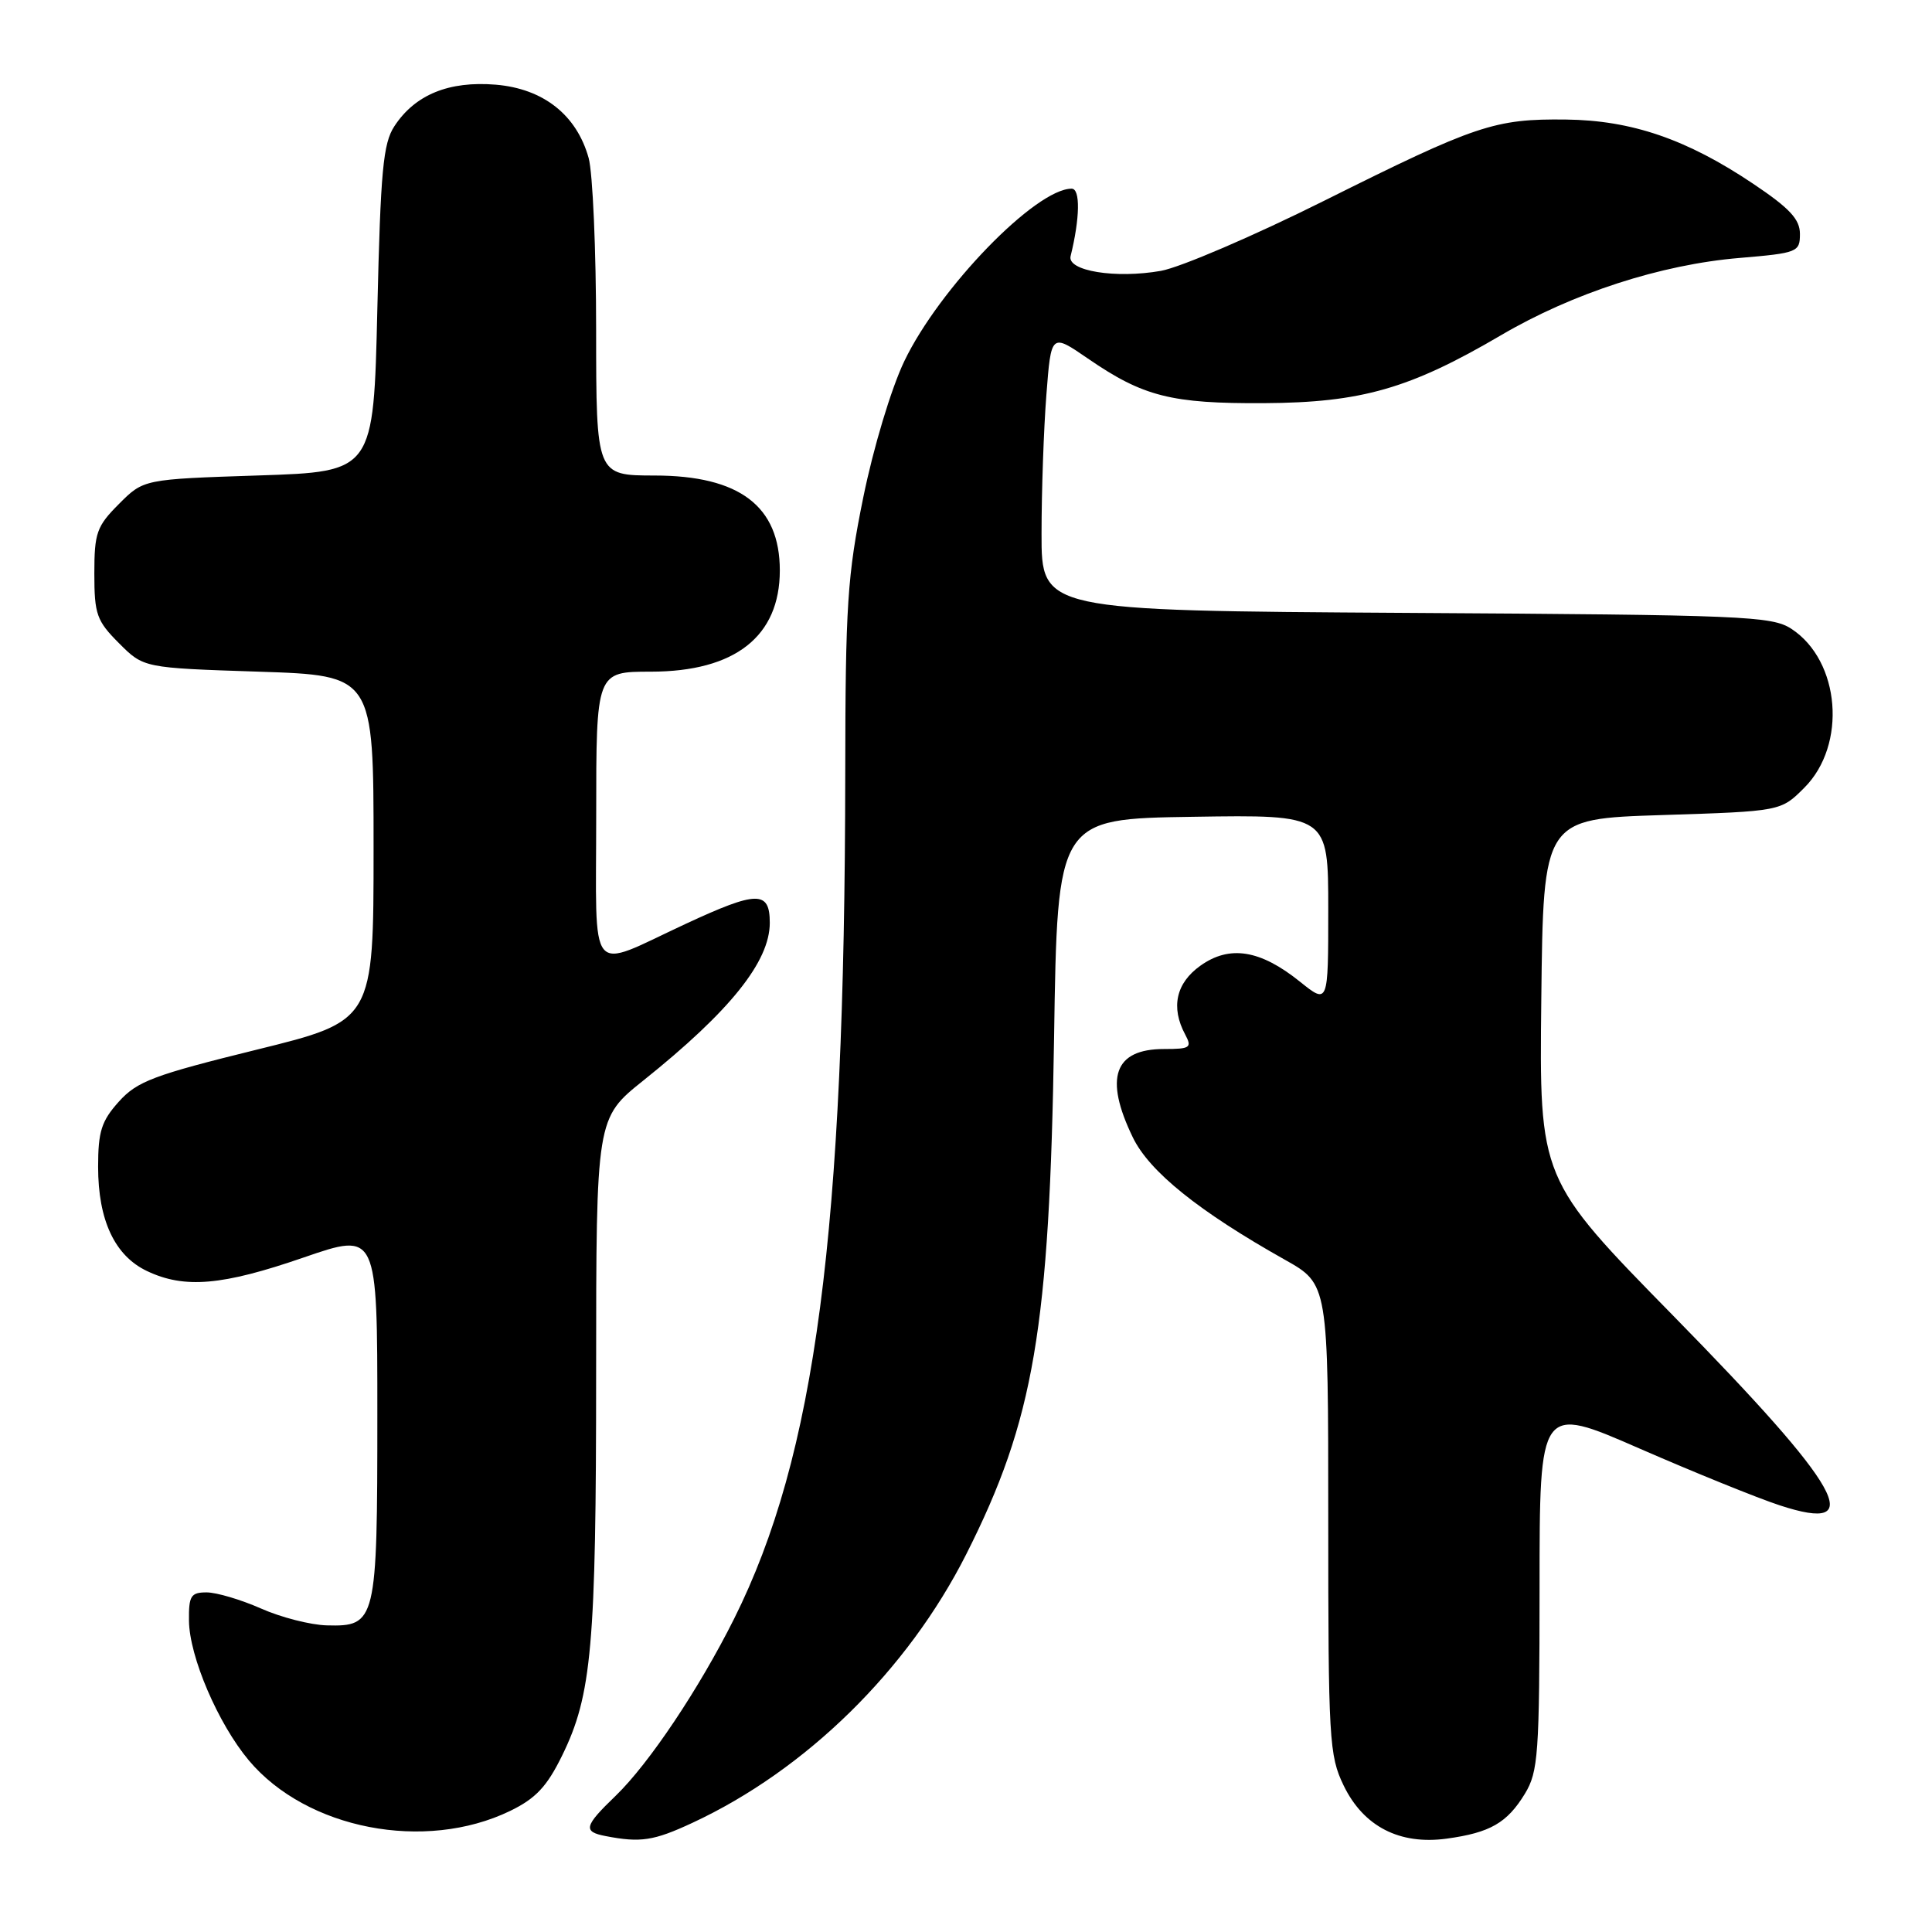 <?xml version="1.0" encoding="UTF-8" standalone="no"?>
<!DOCTYPE svg PUBLIC "-//W3C//DTD SVG 1.1//EN" "http://www.w3.org/Graphics/SVG/1.1/DTD/svg11.dtd" >
<svg xmlns="http://www.w3.org/2000/svg" xmlns:xlink="http://www.w3.org/1999/xlink" version="1.1" viewBox="0 0 256 256">
 <g >
 <path fill="currentColor"
d=" M 91.76 241.53 C 106.80 234.53 120.26 221.32 128.03 205.95 C 137.02 188.15 139.07 176.07 139.67 137.50 C 140.11 108.50 140.11 108.50 158.06 108.23 C 176.00 107.95 176.00 107.95 176.00 120.52 C 176.00 133.09 176.00 133.09 172.24 130.07 C 166.99 125.85 162.93 125.20 159.06 127.96 C 155.83 130.26 155.11 133.47 157.04 137.07 C 157.97 138.82 157.72 139.00 154.24 139.00 C 147.63 139.00 146.28 142.81 150.10 150.70 C 152.29 155.24 158.83 160.50 170.25 166.92 C 176.00 170.15 176.00 170.15 176.00 201.26 C 176.00 230.55 176.12 232.62 178.04 236.59 C 180.67 242.02 185.45 244.48 191.69 243.63 C 197.45 242.84 199.69 241.55 202.05 237.69 C 203.83 234.76 203.99 232.50 204.00 210.33 C 204.00 186.15 204.00 186.15 217.25 191.94 C 224.54 195.12 232.90 198.51 235.84 199.47 C 247.59 203.32 244.19 197.27 221.74 174.37 C 203.96 156.24 203.96 156.24 204.23 132.37 C 204.50 108.50 204.50 108.50 220.23 108.00 C 235.97 107.50 235.97 107.50 239.09 104.37 C 244.75 98.70 243.85 87.57 237.38 83.33 C 234.79 81.63 231.10 81.48 186.30 81.21 C 138.00 80.91 138.00 80.91 138.01 70.71 C 138.01 65.09 138.30 56.82 138.65 52.33 C 139.28 44.16 139.28 44.16 144.14 47.50 C 151.48 52.55 155.20 53.49 167.50 53.42 C 180.39 53.35 186.81 51.51 198.89 44.42 C 208.38 38.85 220.08 35.05 230.50 34.18 C 238.19 33.53 238.50 33.40 238.50 31.00 C 238.50 29.05 237.14 27.59 232.29 24.34 C 223.50 18.44 216.19 15.94 207.50 15.84 C 198.05 15.73 195.62 16.54 175.50 26.58 C 166.15 31.25 156.40 35.43 153.83 35.89 C 147.82 36.95 141.37 35.90 141.86 33.94 C 143.10 28.91 143.17 25.00 142.00 25.00 C 137.23 25.00 124.44 38.20 119.81 47.89 C 118.08 51.51 115.72 59.36 114.39 65.90 C 112.28 76.24 112.02 80.21 112.00 102.50 C 111.94 163.47 108.07 192.87 97.27 214.50 C 92.64 223.76 86.00 233.68 81.58 237.95 C 77.39 241.98 77.21 242.71 80.25 243.29 C 84.88 244.19 86.63 243.92 91.76 241.53 Z  M 67.59 239.96 C 70.99 238.31 72.47 236.73 74.48 232.63 C 78.42 224.59 78.99 218.15 78.99 181.84 C 79.00 148.17 79.00 148.17 85.25 143.17 C 96.74 133.98 102.00 127.41 102.00 122.28 C 102.00 117.99 100.34 118.01 90.85 122.42 C 77.72 128.52 79.00 130.07 79.00 108.07 C 79.00 89.00 79.00 89.00 86.25 89.00 C 97.40 88.99 103.33 84.33 103.33 75.58 C 103.33 67.07 97.99 63.02 86.75 63.01 C 79.00 63.00 79.00 63.00 78.99 43.75 C 78.99 33.16 78.54 22.90 78.00 20.94 C 76.41 15.23 72.00 11.75 65.69 11.22 C 59.48 10.71 55.00 12.54 52.26 16.72 C 50.76 19.00 50.43 22.63 50.00 40.95 C 49.50 62.50 49.50 62.50 34.27 63.00 C 19.03 63.50 19.03 63.50 15.77 66.77 C 12.81 69.73 12.50 70.60 12.50 76.00 C 12.50 81.40 12.81 82.27 15.77 85.23 C 19.03 88.50 19.03 88.50 34.27 89.00 C 49.50 89.50 49.50 89.50 49.50 112.38 C 49.50 135.27 49.50 135.27 34.00 139.09 C 20.37 142.45 18.17 143.28 15.75 145.97 C 13.44 148.54 13.00 149.93 13.00 154.61 C 13.00 161.69 15.21 166.40 19.48 168.42 C 24.44 170.78 29.45 170.35 40.25 166.62 C 50.00 163.26 50.00 163.26 50.00 187.44 C 50.00 214.93 49.85 215.54 43.29 215.37 C 41.14 215.31 37.22 214.31 34.57 213.13 C 31.92 211.96 28.68 211.00 27.37 211.00 C 25.29 211.00 25.00 211.46 25.04 214.75 C 25.09 219.52 28.90 228.40 32.97 233.26 C 40.64 242.39 56.30 245.42 67.59 239.96 Z "/>
</g>
</svg>